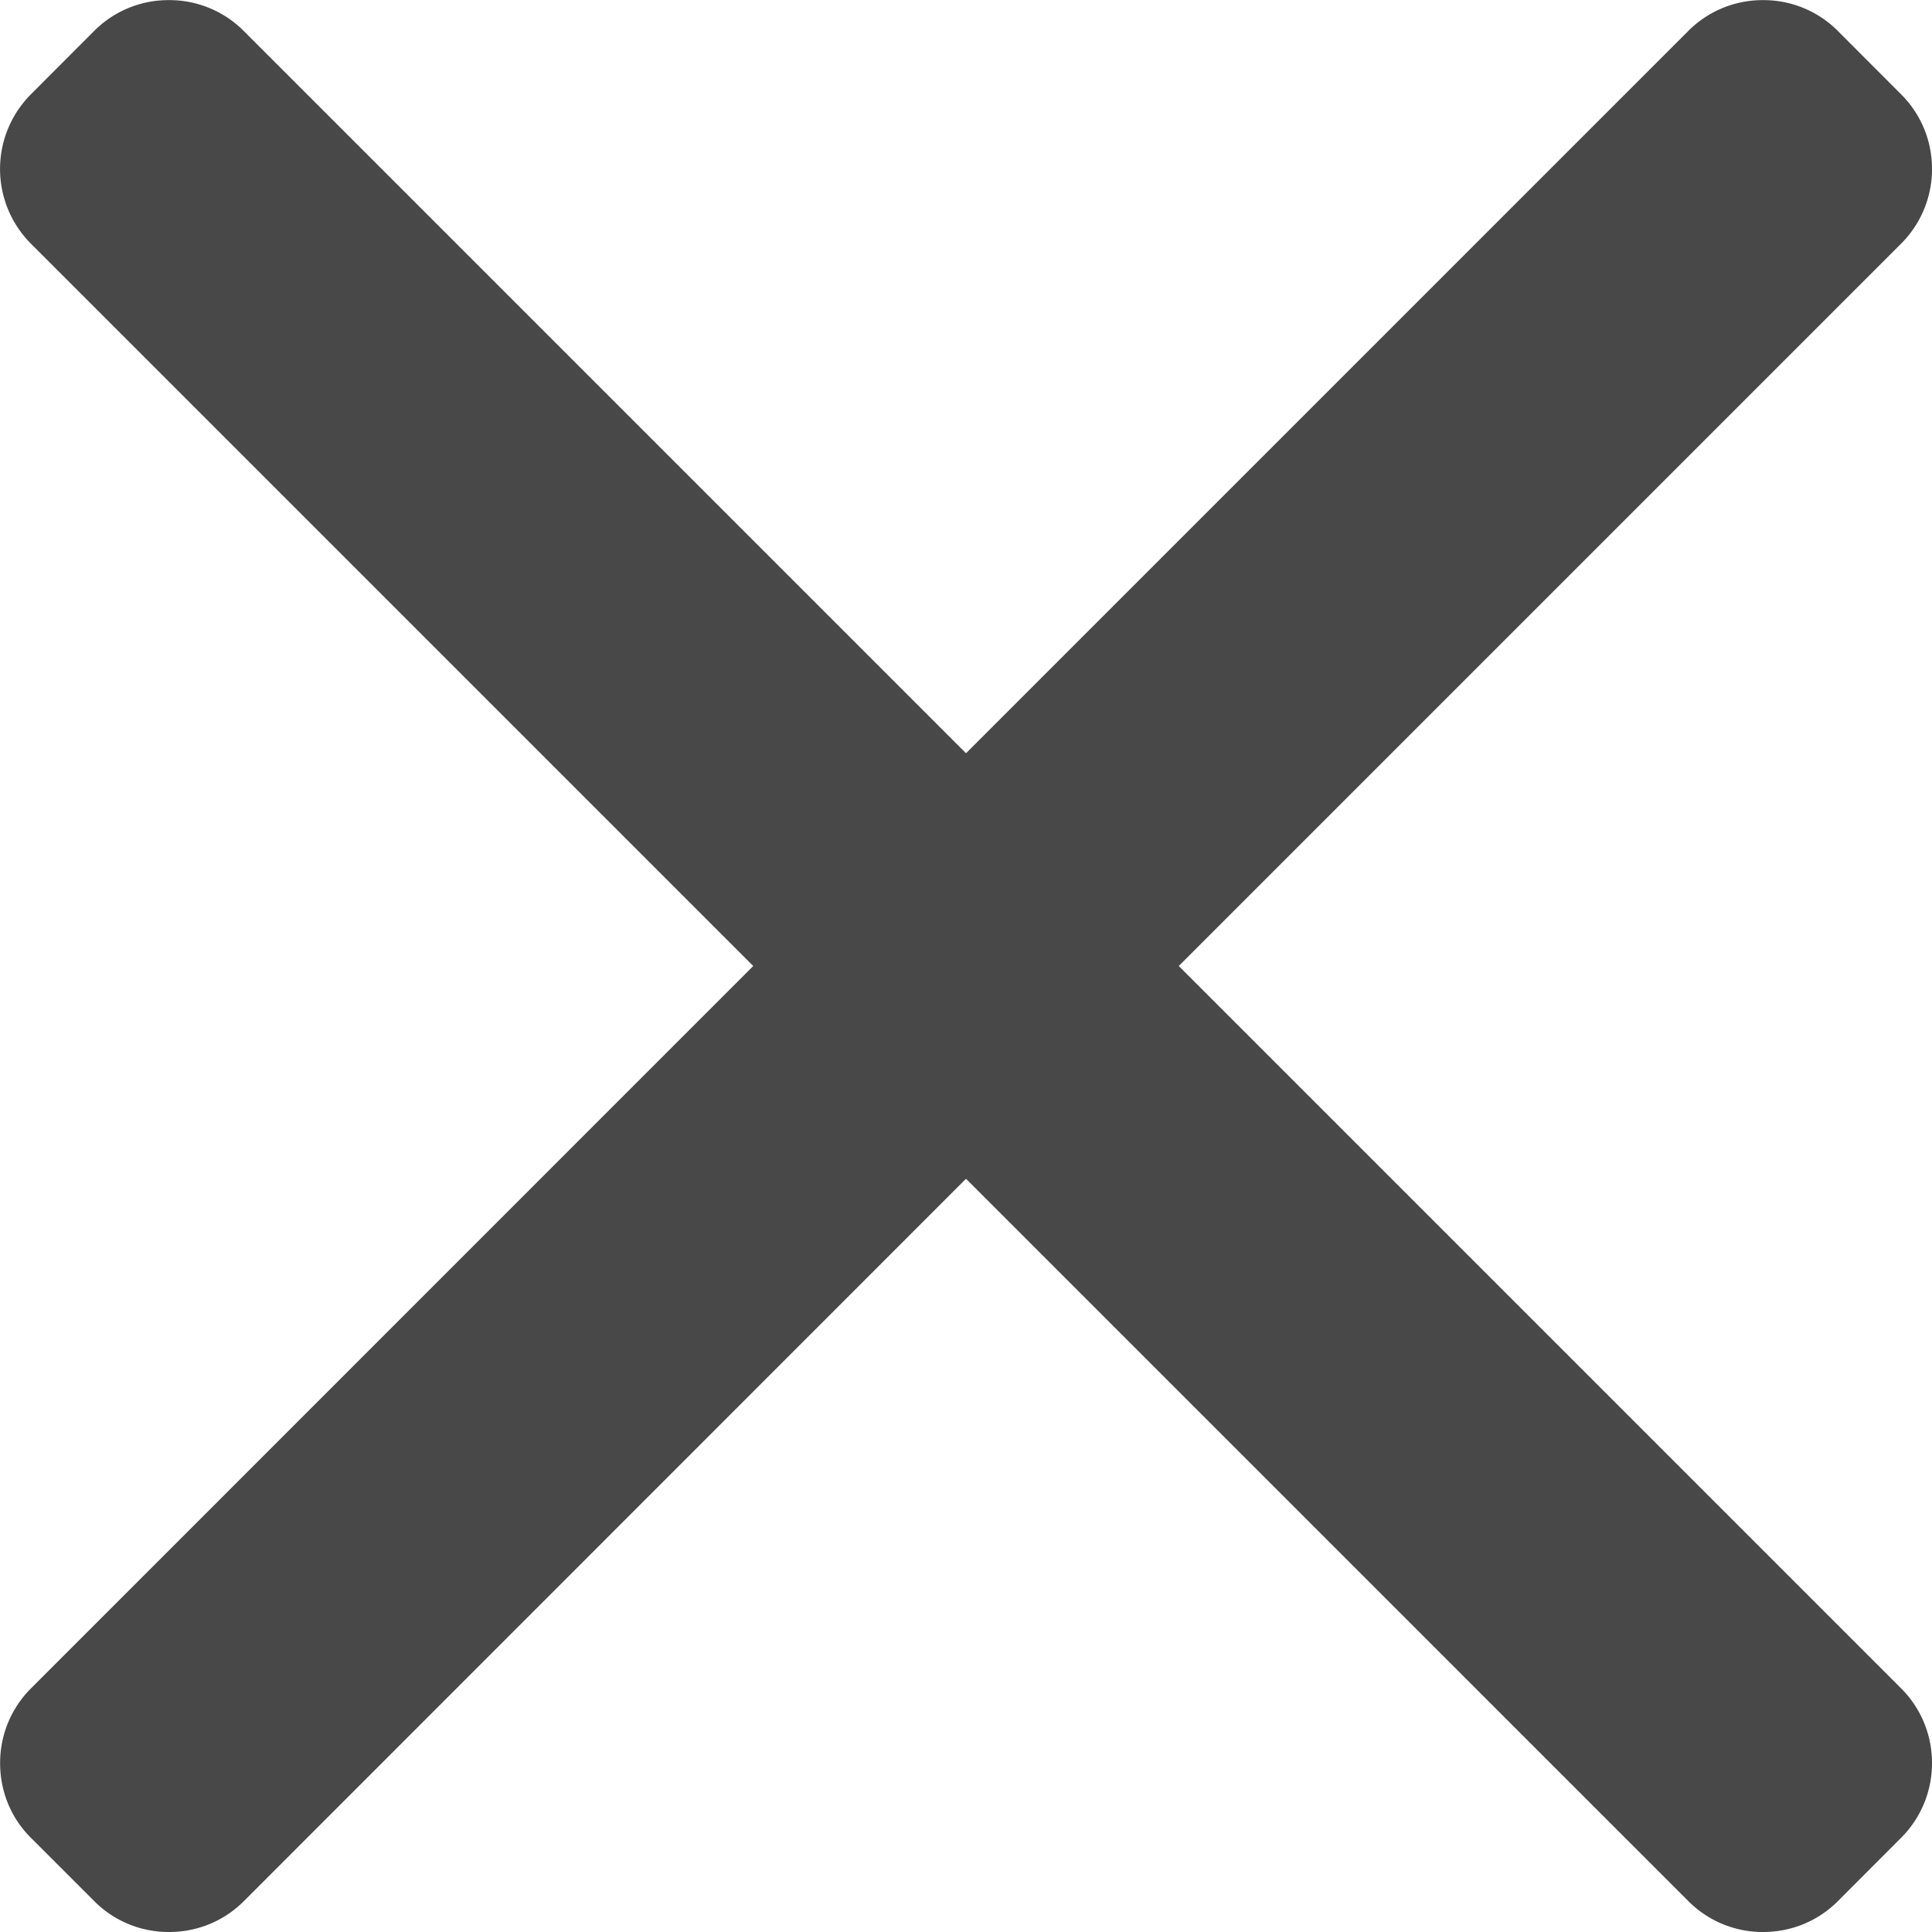 <svg width="16" height="16" fill="none" xmlns="http://www.w3.org/2000/svg"><g clip-path="url(#clip0_260:5961)"><path d="M9.762 8l5.982-5.982A.871.871 0 0016 1.399a.868.868 0 00-.256-.618L15.22.256a.868.868 0 00-.619-.255.868.868 0 00-.619.255L8 6.238 2.018.256a.867.867 0 00-.619-.255.867.867 0 00-.619.255L.256.781a.876.876 0 000 1.237L6.238 8 .256 13.983a.87.87 0 00-.255.619c0 .234.09.454.255.618l.524.524A.868.868 0 001.4 16c.234 0 .454-.09.619-.255L8 9.762l5.982 5.982a.868.868 0 00.619.256c.234 0 .454-.09.619-.255l.524-.525a.87.87 0 00.256-.618.87.87 0 00-.256-.62L9.762 8z" fill="#484848"/></g><defs><clipPath id="clip0_260:5961"><path fill="#fff" d="M0 0h16v16H0z"/></clipPath></defs></svg>